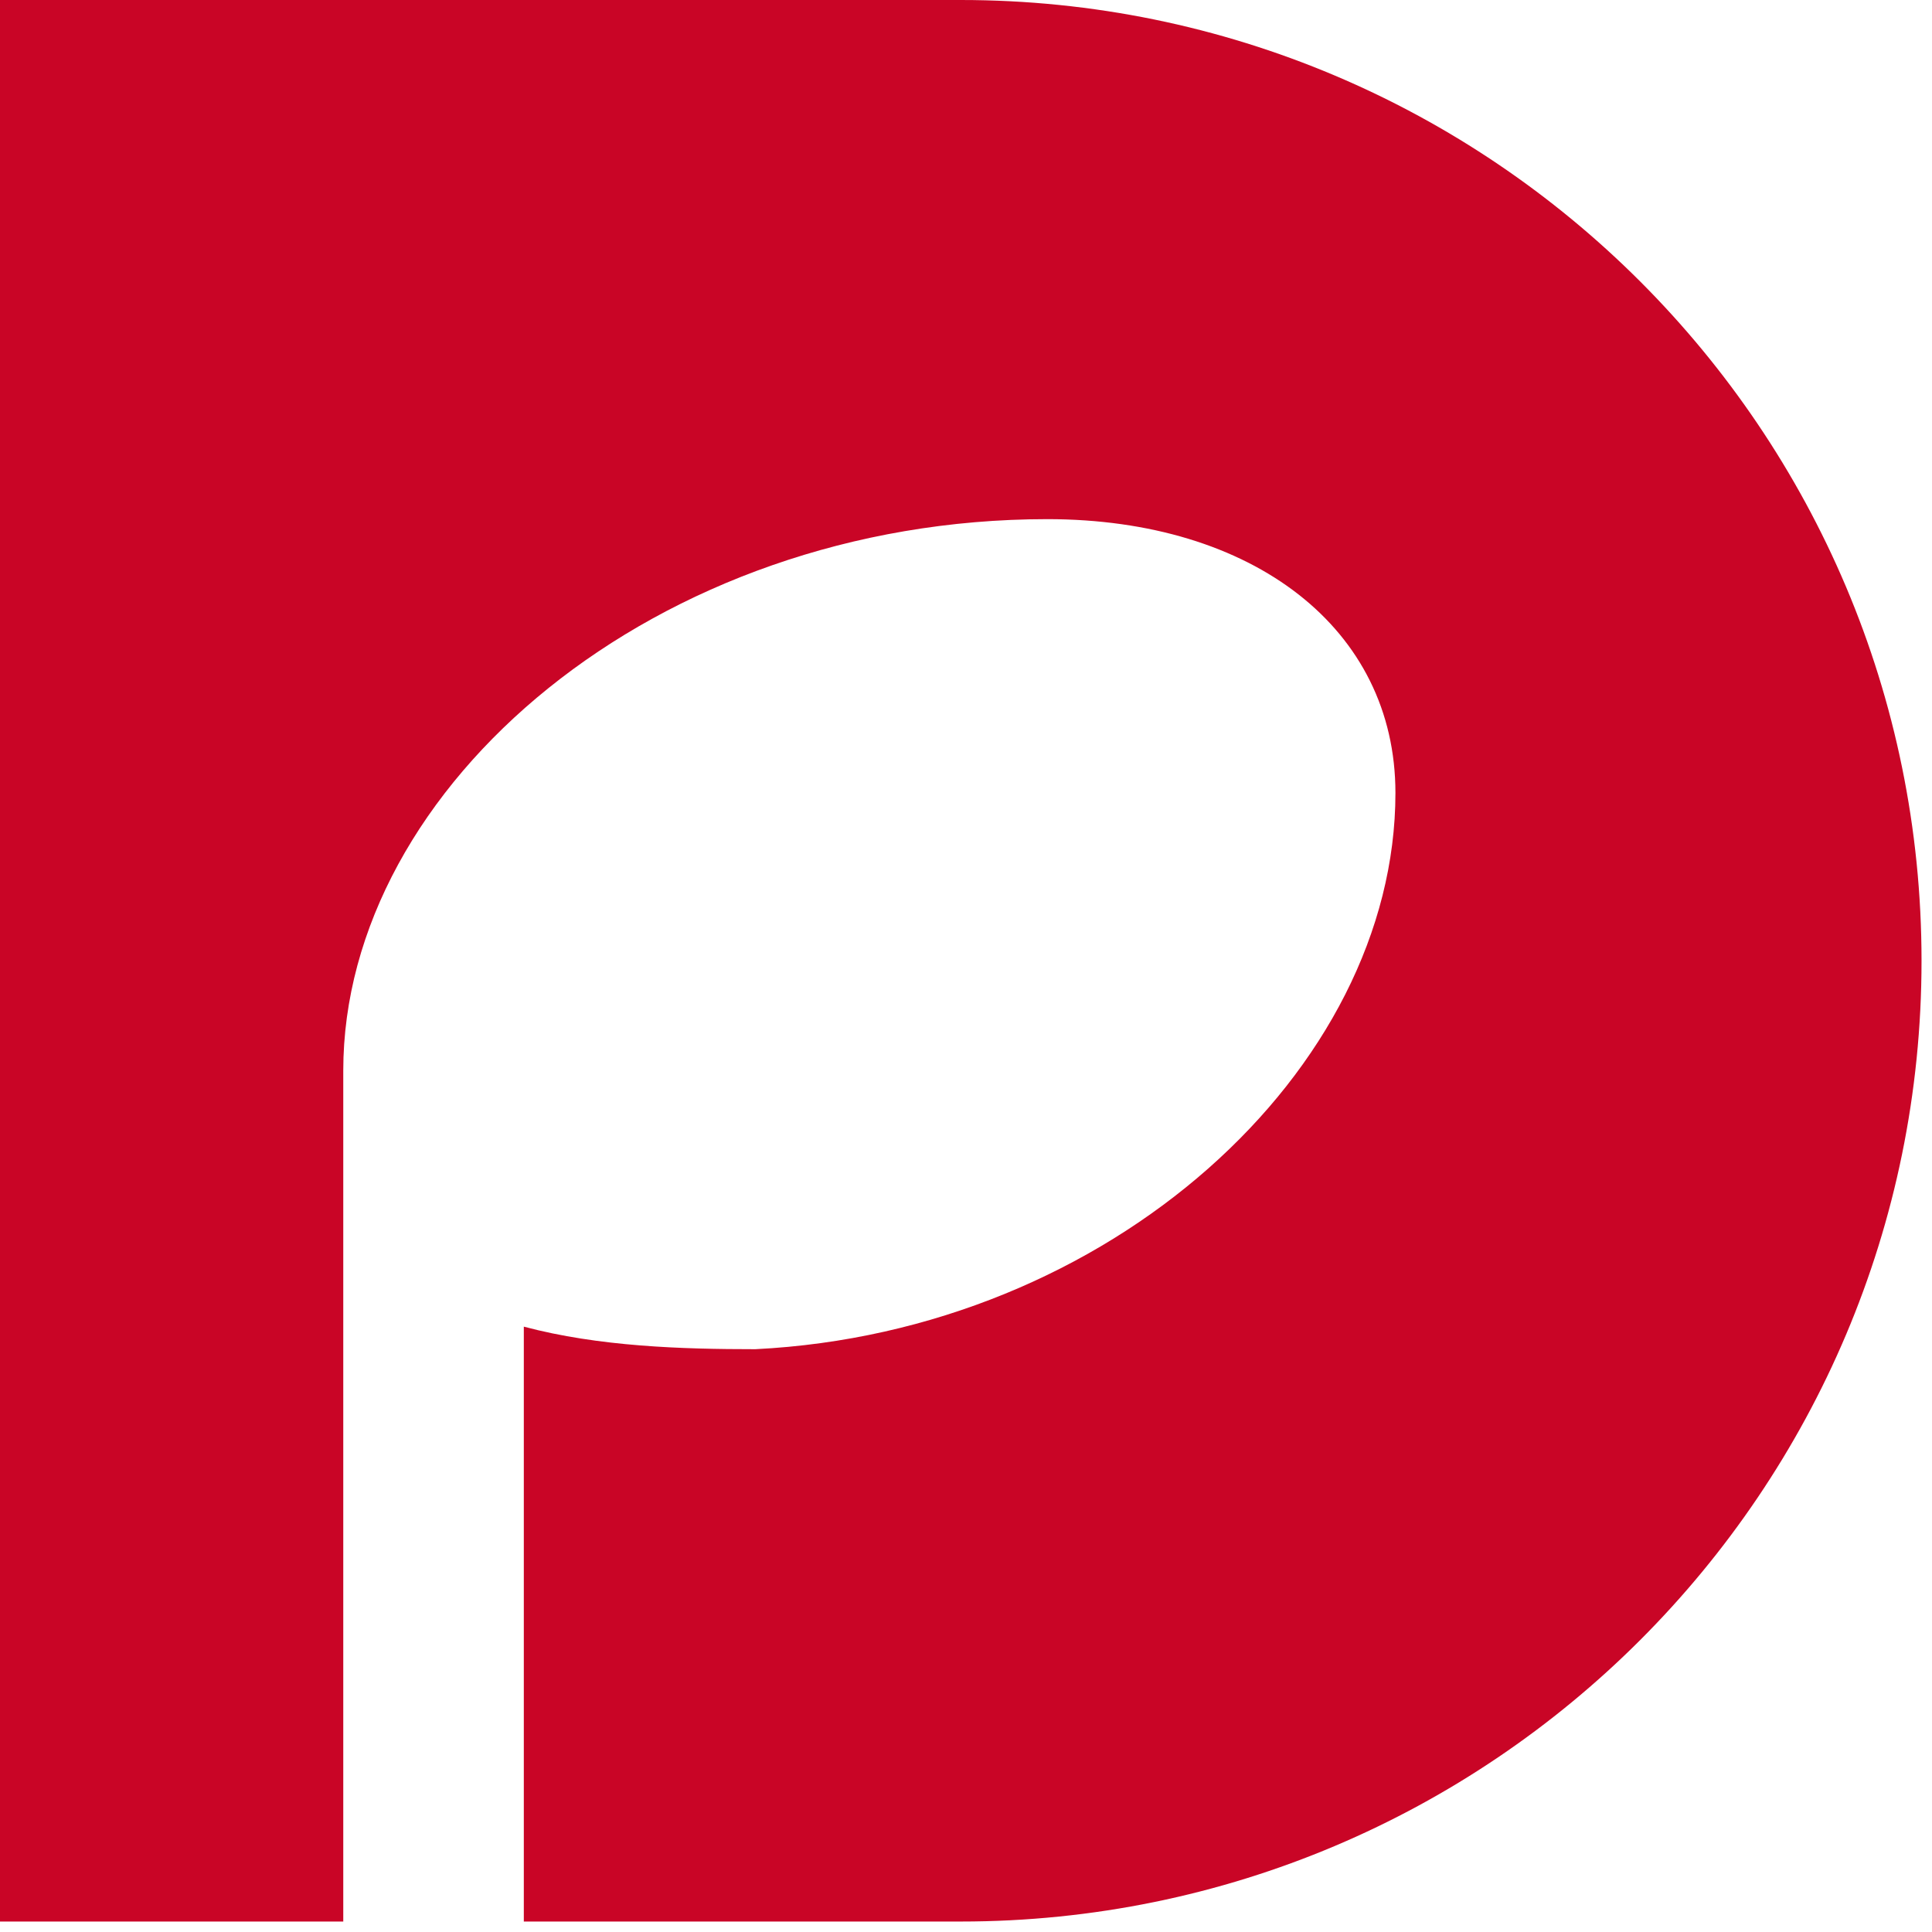 <?xml version="1.0" encoding="UTF-8" standalone="no"?>
<!DOCTYPE svg PUBLIC "-//W3C//DTD SVG 1.1//EN" "http://www.w3.org/Graphics/SVG/1.1/DTD/svg11.dtd">
<svg width="100%" height="100%" viewBox="0 0 55 55" version="1.1" xmlns="http://www.w3.org/2000/svg" xmlns:xlink="http://www.w3.org/1999/xlink" xml:space="preserve" xmlns:serif="http://www.serif.com/" style="fill-rule:evenodd;clip-rule:evenodd;stroke-linejoin:round;stroke-miterlimit:2;">
    <g transform="matrix(1,0,0,1,0,-0.6)">
        <path d="M27.35,0.6L0,0.6L0,55.302L9.772,55.302L9.772,31.079C9.772,22.973 18.668,15.379 29.815,15.379C35.671,15.379 39.725,18.497 39.725,23.174C39.725,31.073 31.586,38.509 21.5,39.009C19.415,39.009 17.049,38.936 14.912,38.367L14.912,55.302L27.35,55.302C42.456,55.302 54.702,43.056 54.702,27.951C54.702,12.846 42.456,0.6 27.35,0.6Z" style="fill:rgb(201,5,38);"/>
    </g>
</svg>
